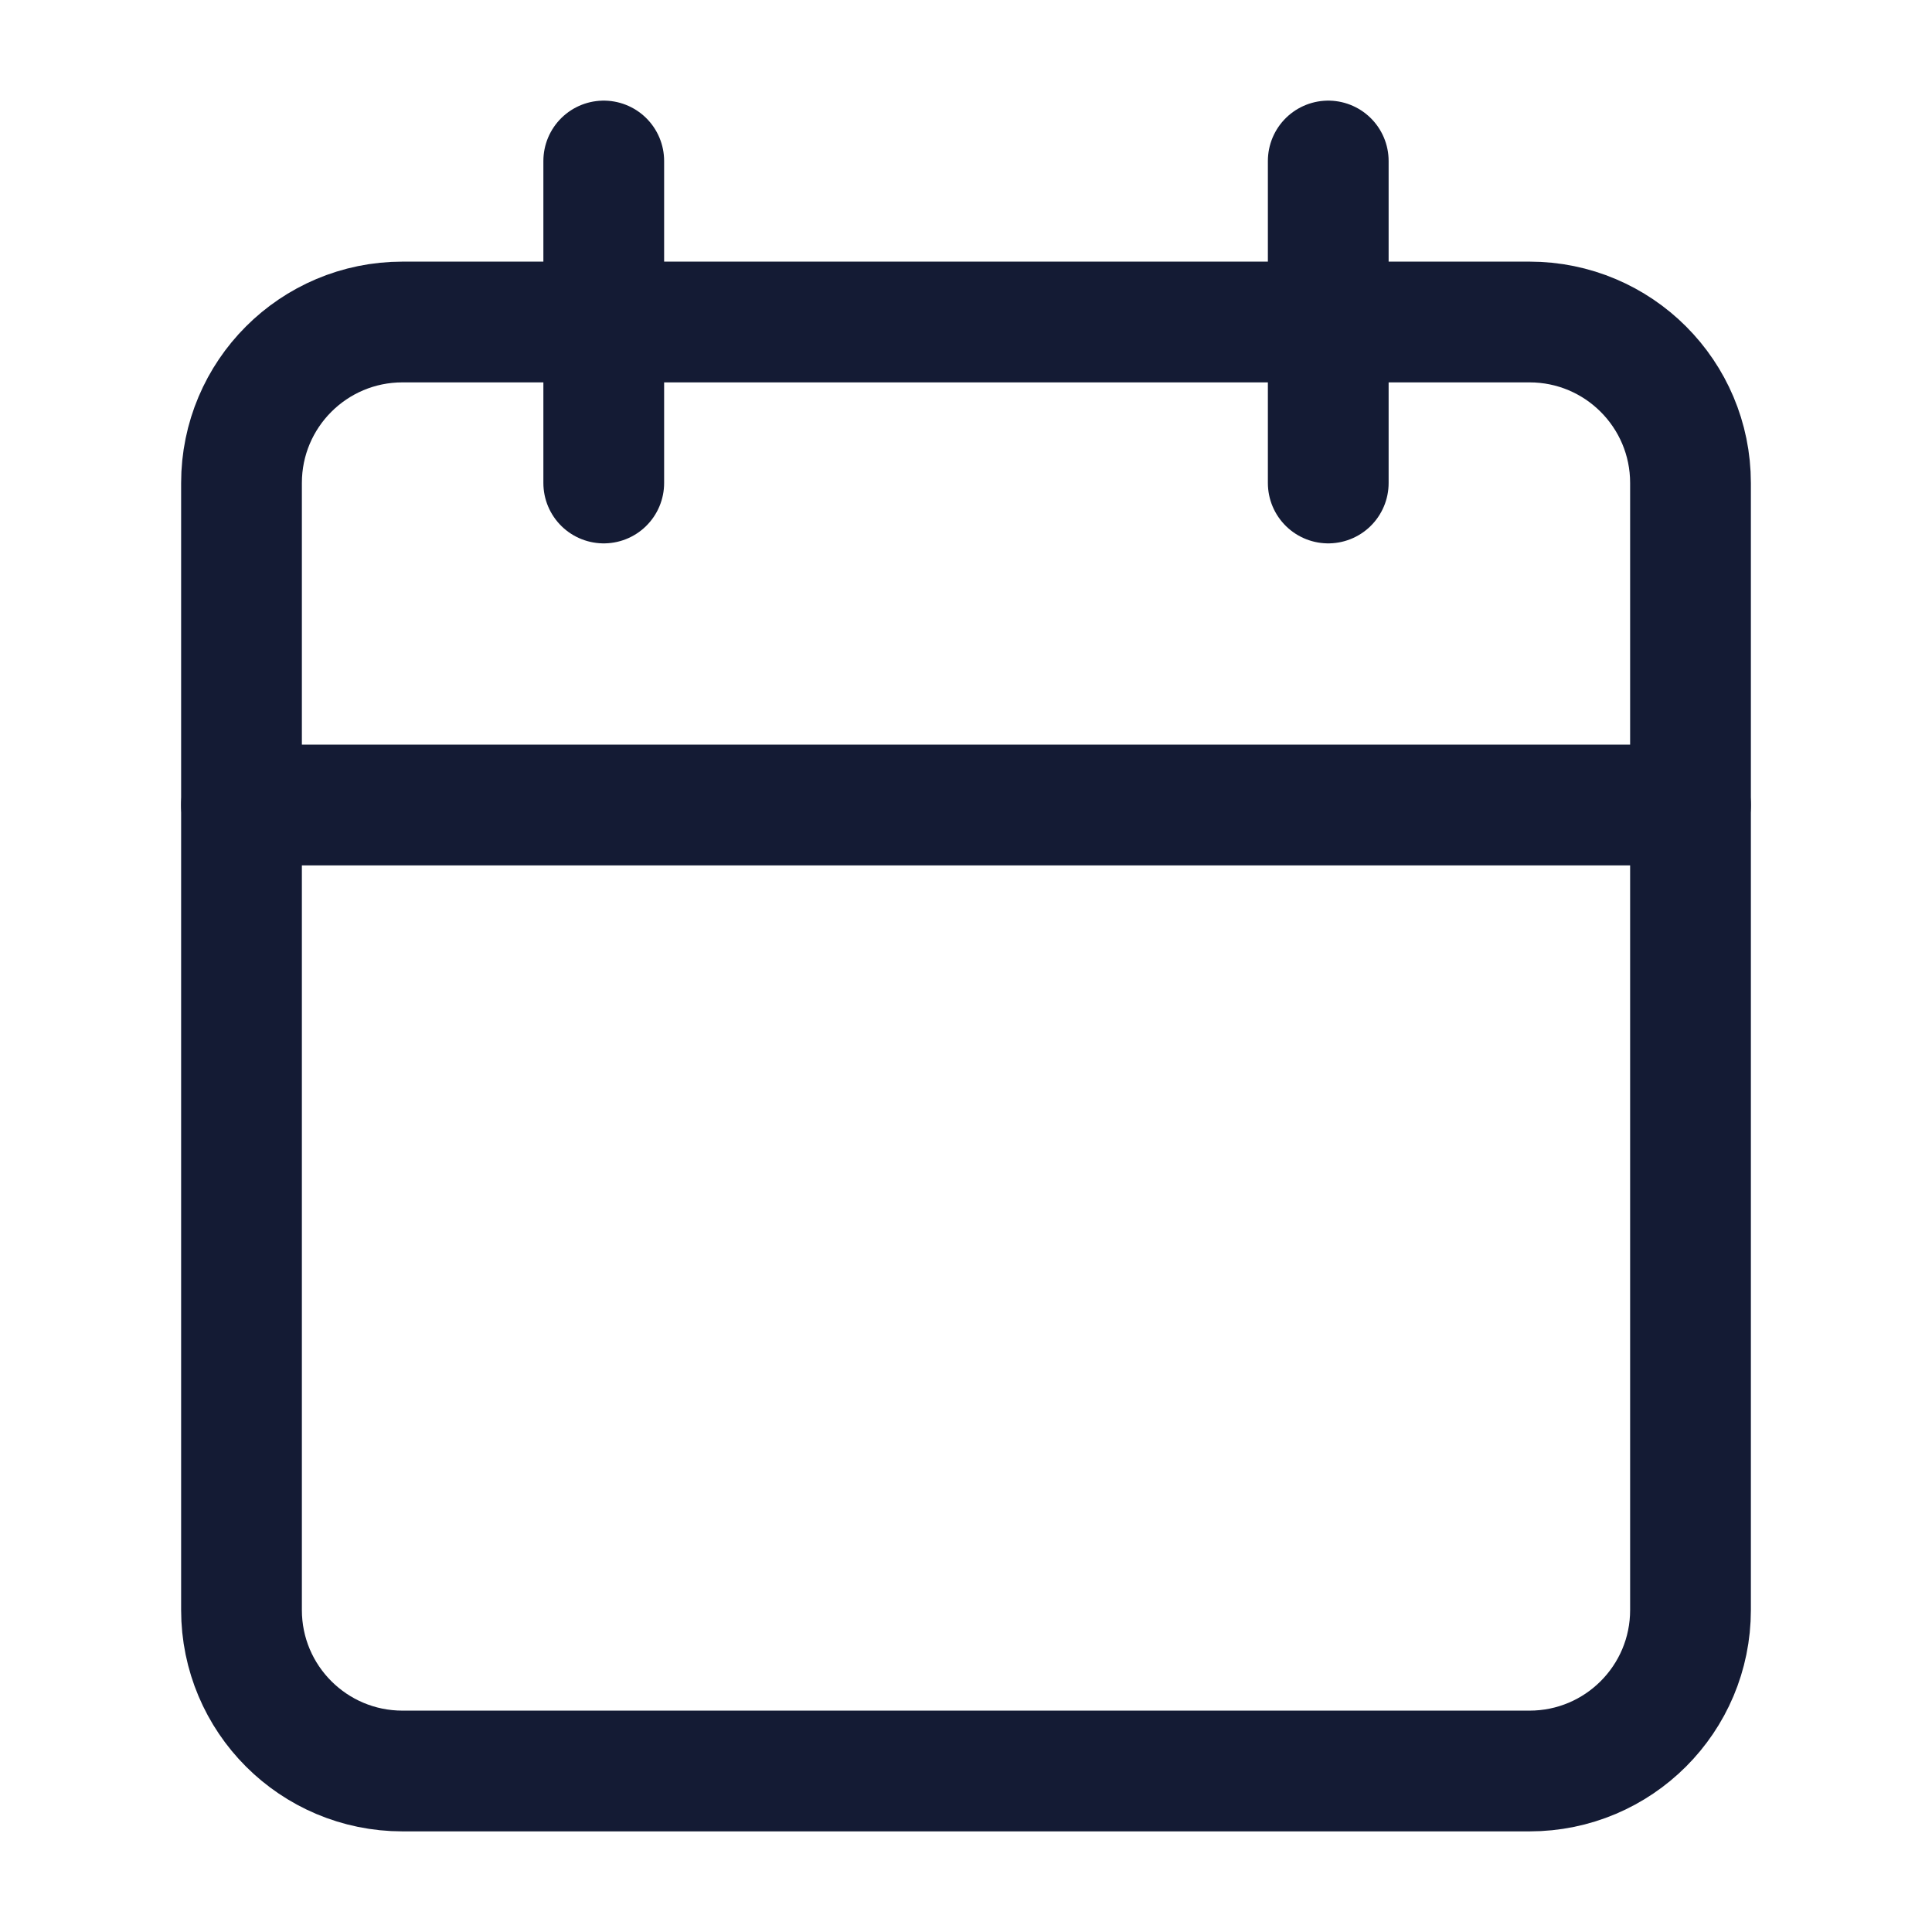 <svg width="24" height="24" viewBox="0 0 24 24" fill="none" xmlns="http://www.w3.org/2000/svg">
<path d="M16.5 2V6M7.5 2V6" stroke="#141B34" stroke-width="1.5" stroke-linecap="round" stroke-linejoin="round"/>
<path d="M19 4H5C3.895 4 3 4.895 3 6V20C3 21.105 3.895 22 5 22H19C20.105 22 21 21.105 21 20V6C21 4.895 20.105 4 19 4Z" stroke="#141B34" stroke-width="1.5" stroke-linecap="round" stroke-linejoin="round"/>
<path d="M3 10H21" stroke="#141B34" stroke-width="1.5" stroke-linecap="round" stroke-linejoin="round"/>
</svg>
